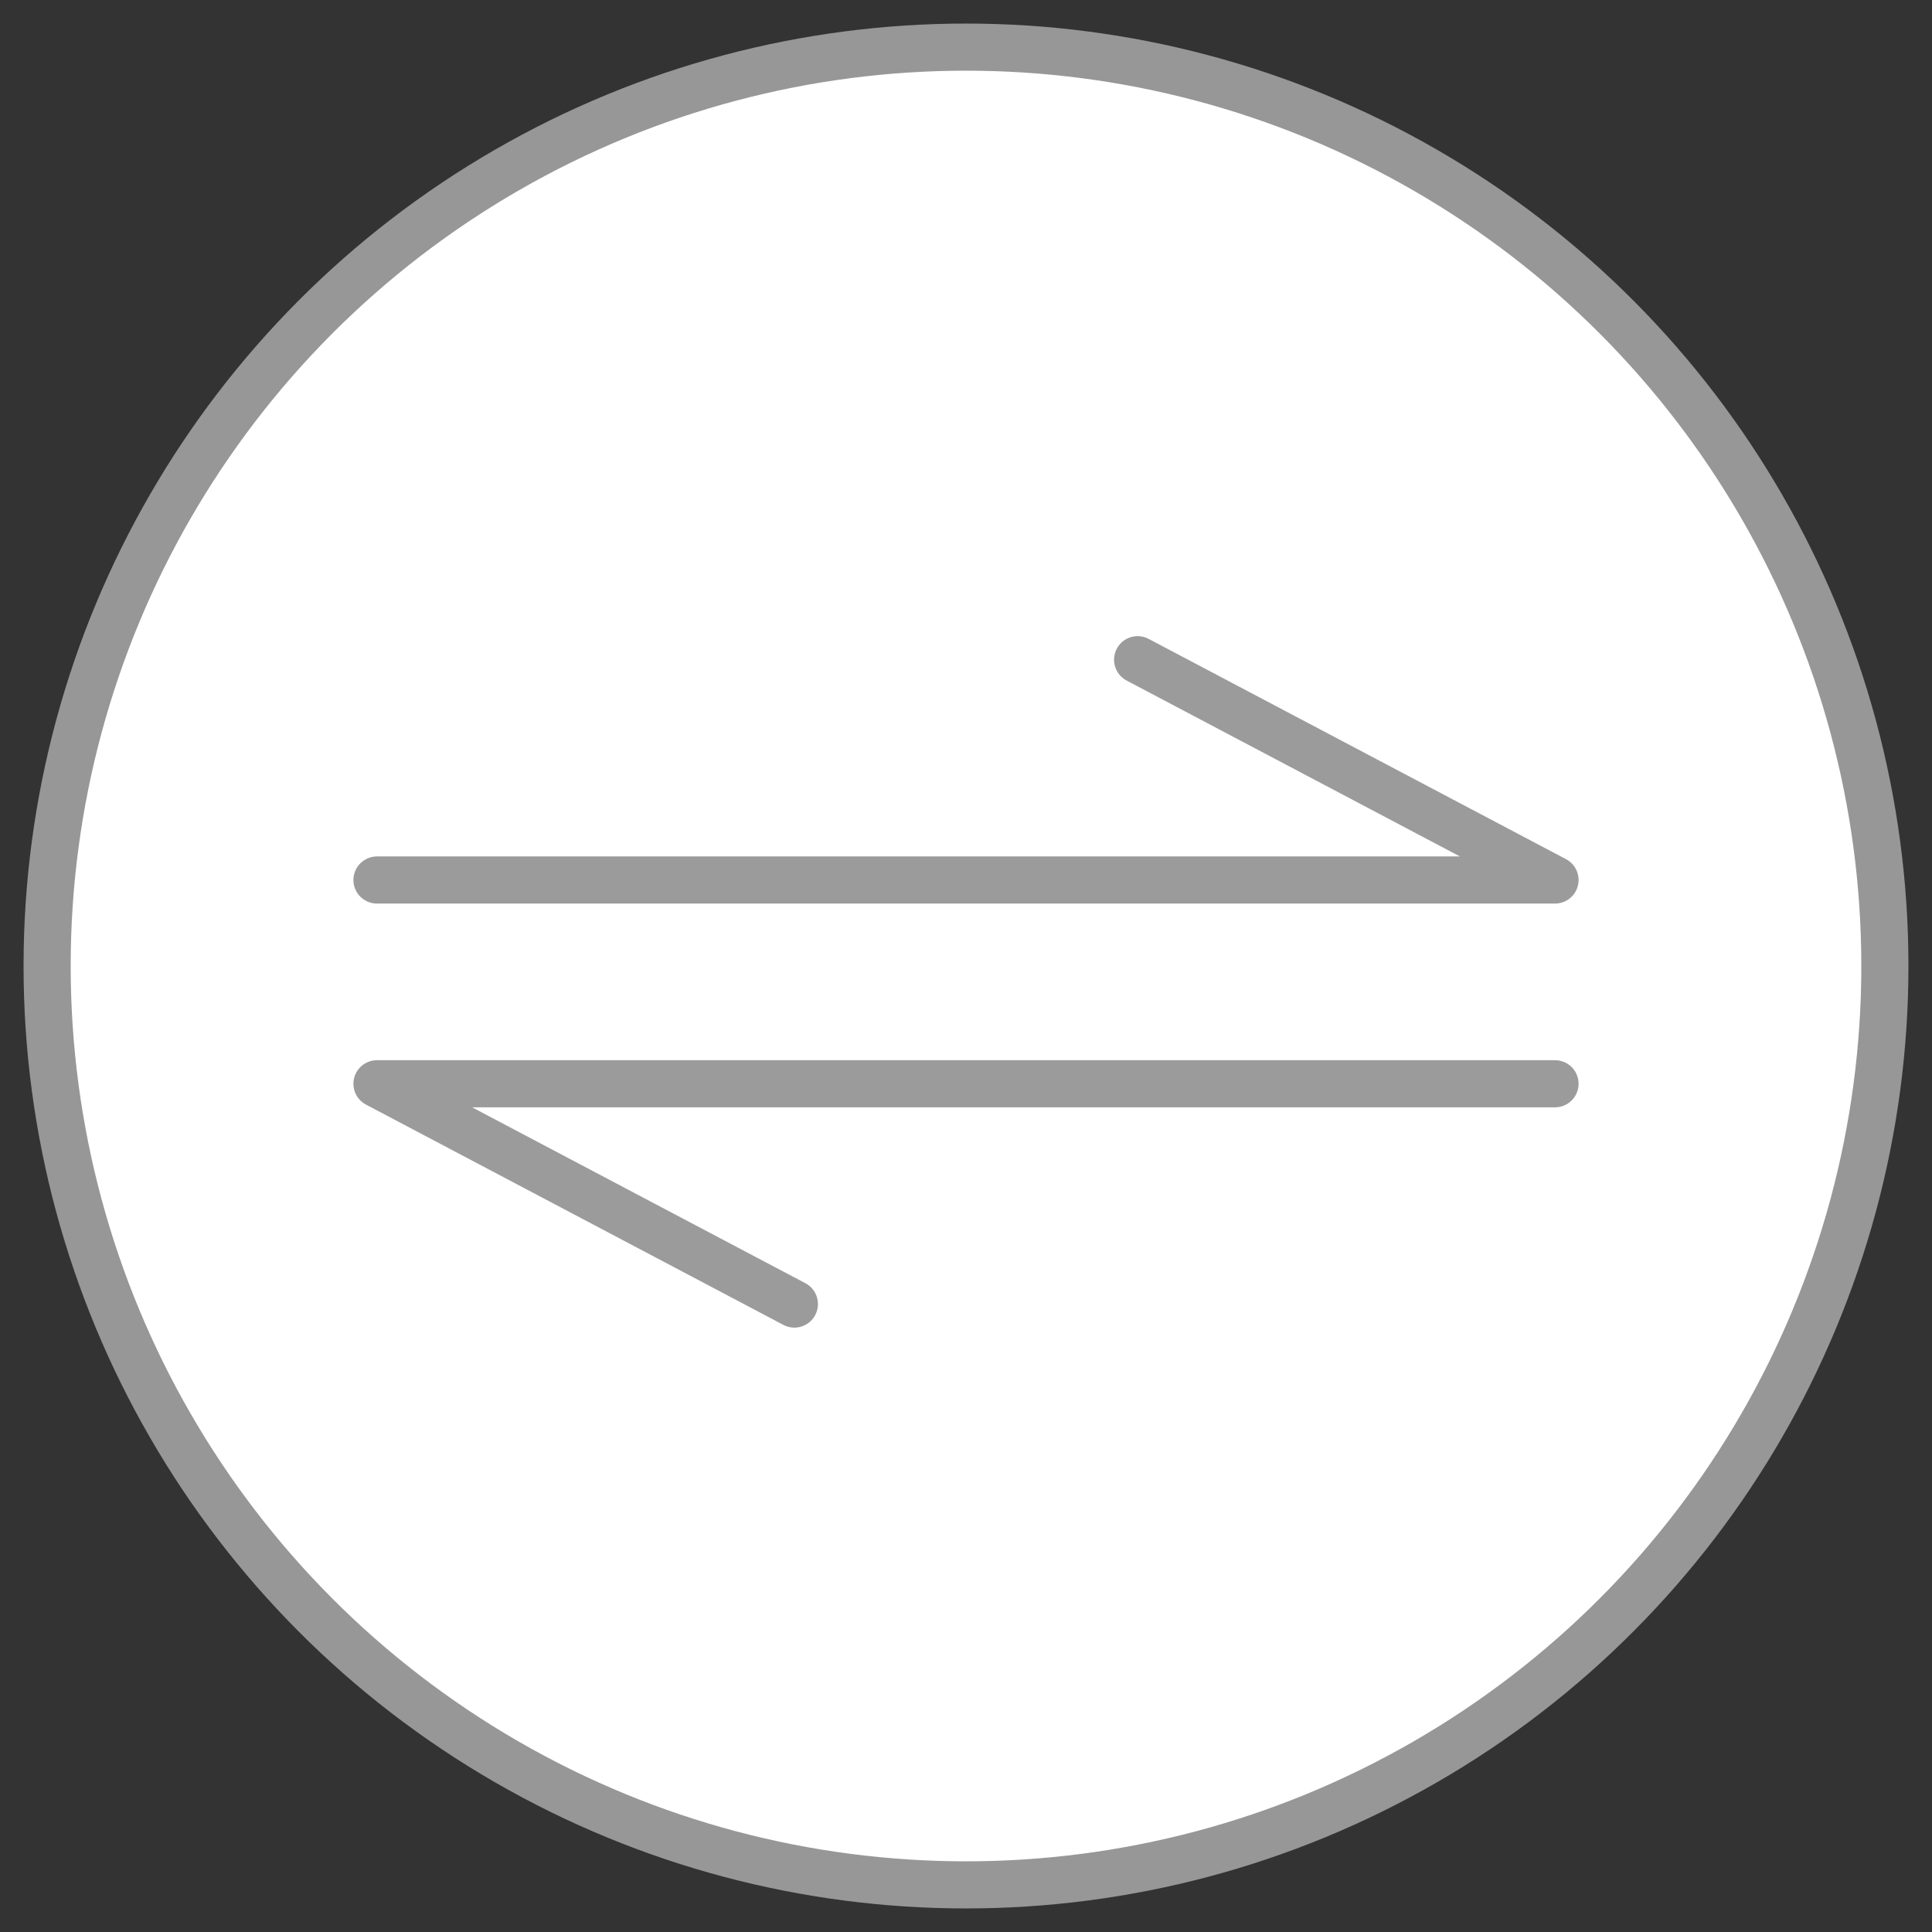 <?xml version="1.0" encoding="UTF-8"?>
<svg width="41px" height="41px" viewBox="0 0 41 41" version="1.1" xmlns="http://www.w3.org/2000/svg" xmlns:xlink="http://www.w3.org/1999/xlink">
    <rect x="0" y="0" width="41" height="41" fill="#333333" stroke="none"/>
    <!-- Generator: Sketch 53 (72520) - https://sketchapp.com -->
    <title>Group</title>
    <desc>Created with Sketch.</desc>
    <g id="Landing" stroke="none" stroke-width="1" fill="none" fill-rule="evenodd">
        <g id="--Slide-2-" transform="translate(-712, -377)">
            <g id="Group" transform="translate(713, 378)">
                <circle id="Oval-Copy" stroke="#979797" fill="#FFFFFF" cx="19.5" cy="19.5" r="19.5"></circle>
                <g id="Group-3" transform="translate(7, 13)" stroke="#9B9B9B" stroke-linecap="round" stroke-linejoin="round">
                    <polyline id="Path" points="16.142 -1.687539e-14 25 4.675 -9.99200722e-16 4.675"></polyline>
                    <polyline id="Path-Copy" transform="translate(12.5, 11.337) rotate(-180) translate(-12.5, -11.337) " points="16.142 9 25 13.675 -9.99200722e-16 13.675"></polyline>
                </g>
            </g>
        </g>
    </g>
</svg>